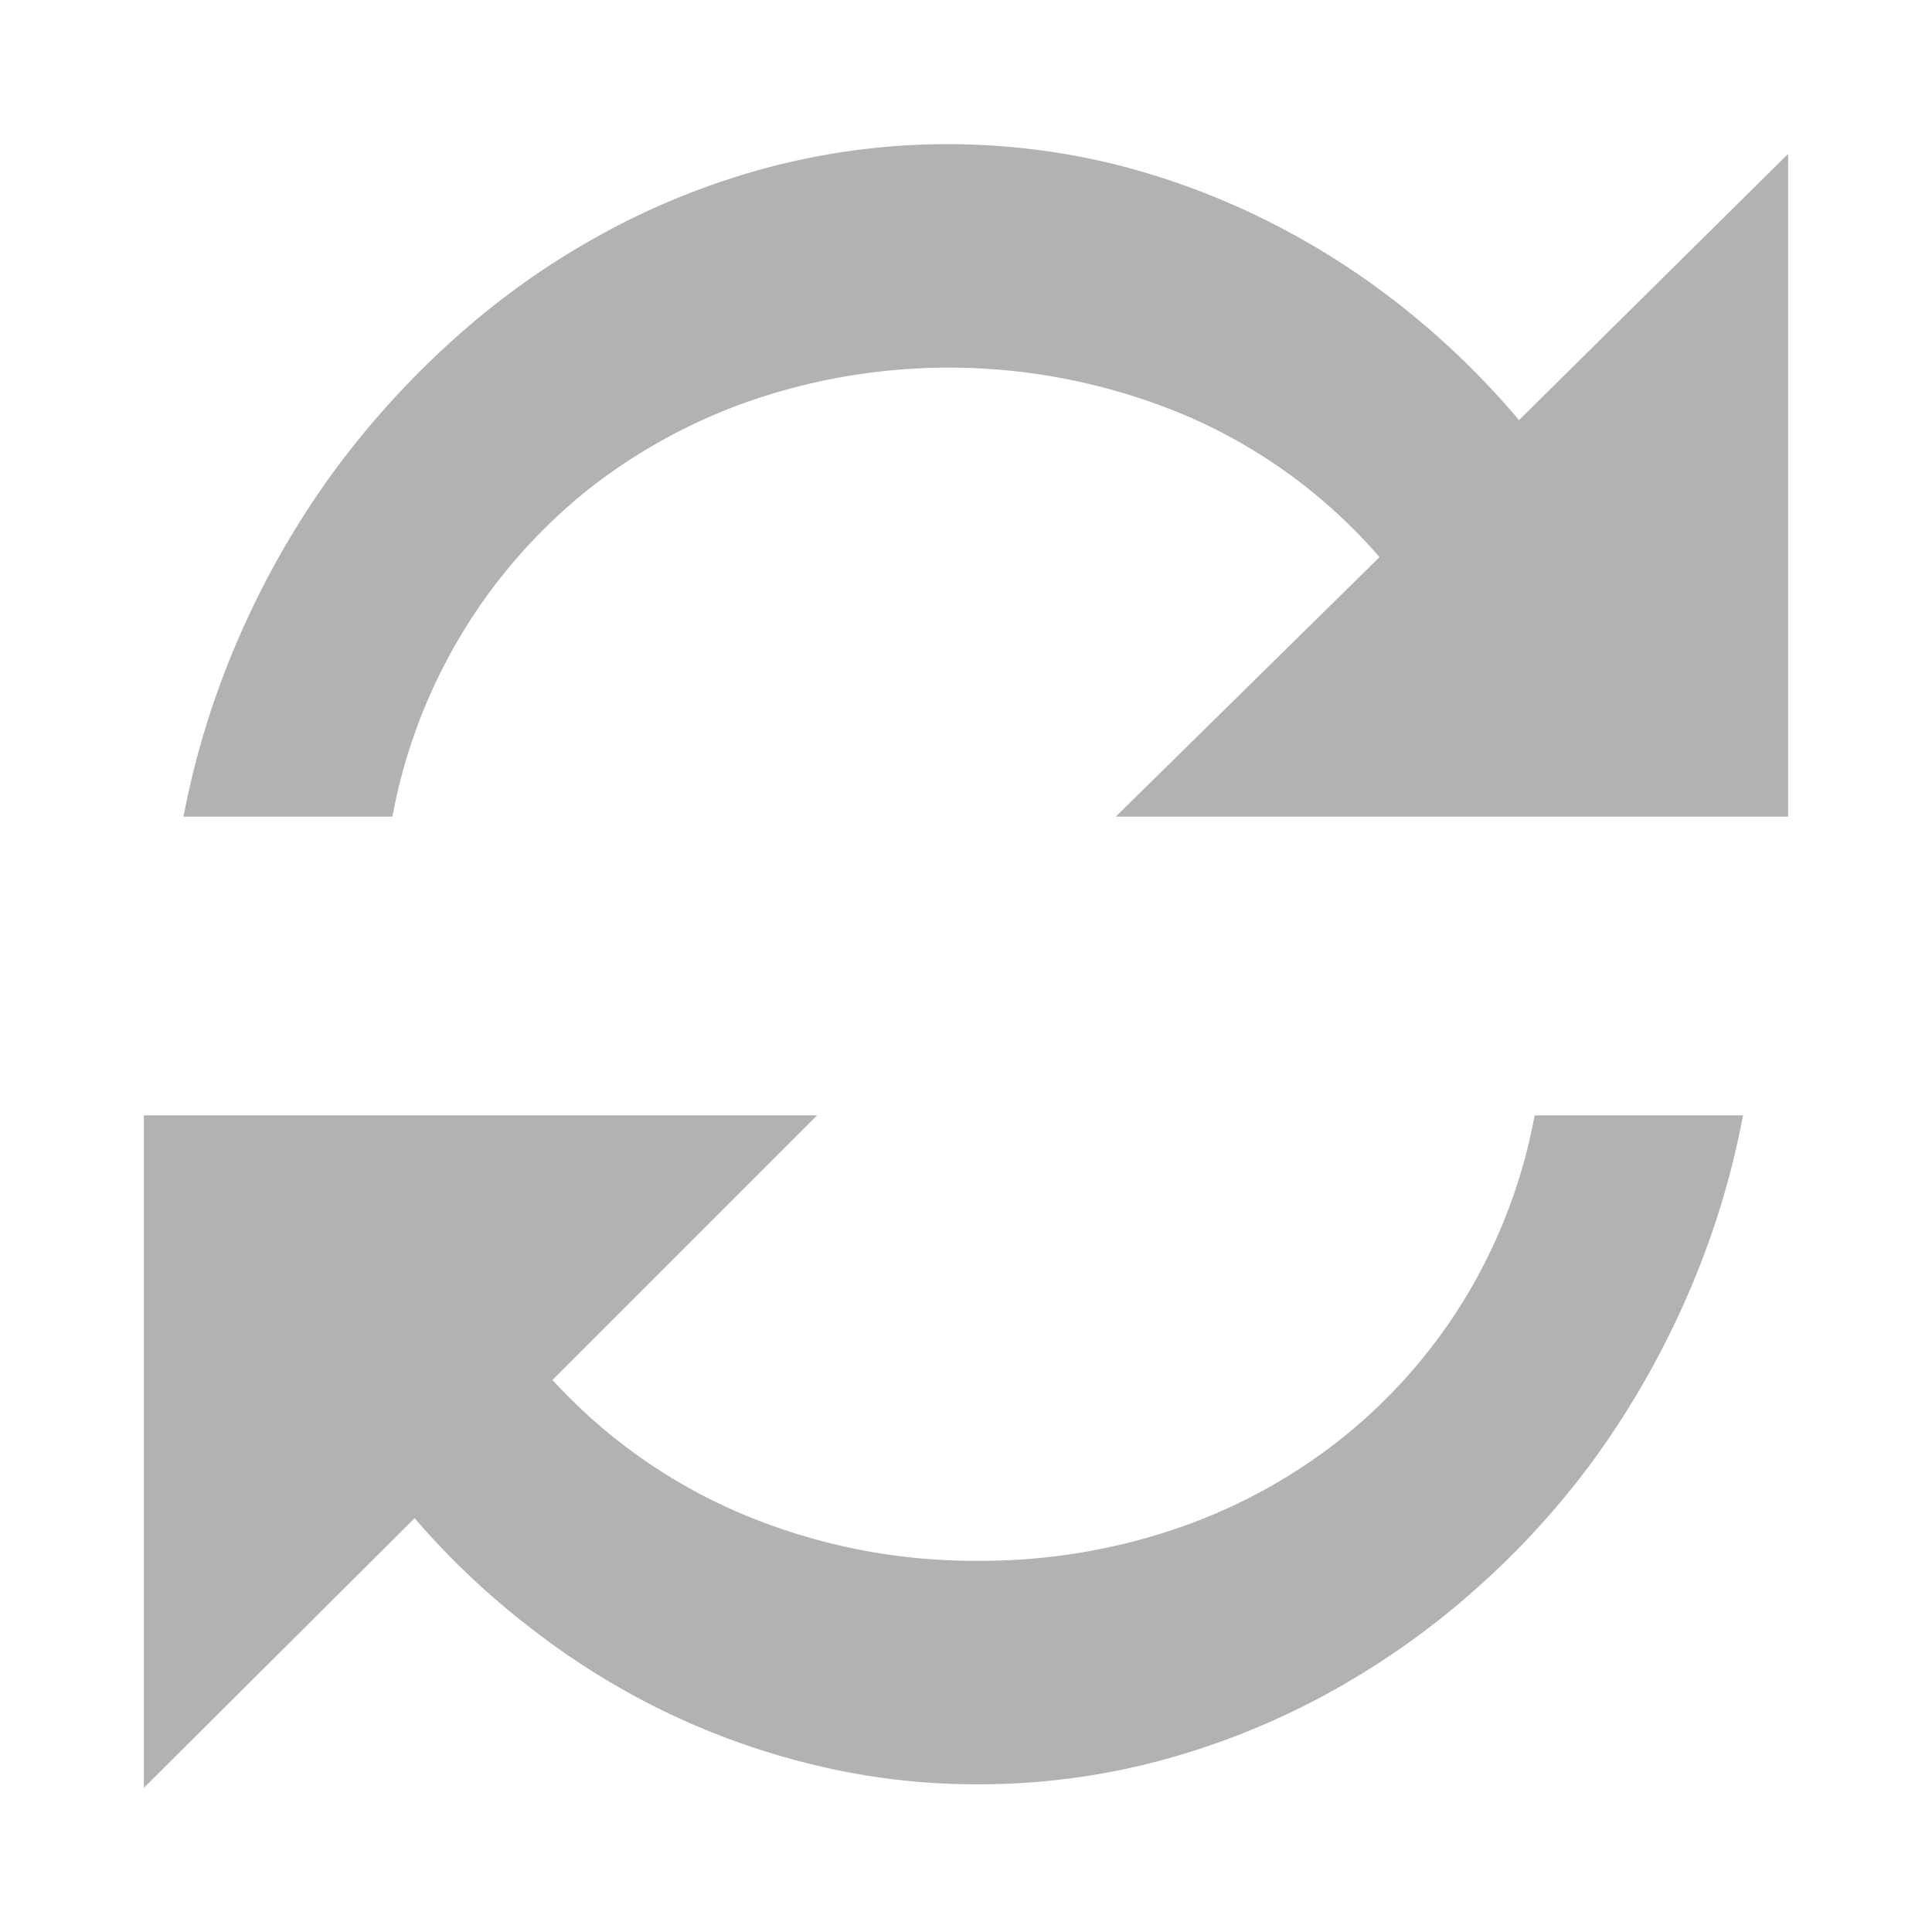 <svg xmlns="http://www.w3.org/2000/svg" viewBox="0 0 141 141"><title>Icon-Menu-Grid-Purge</title><path d="M127.21,81.4a61.26,61.26,0,0,1-4.1,13.25,63.63,63.63,0,0,1-6.7,11.75,60.21,60.21,0,0,1-9,9.83,58.23,58.23,0,0,1-10.75,7.49,55.47,55.47,0,0,1-12.13,4.81,51.26,51.26,0,0,1-13.17,1.69,50,50,0,0,1-11.76-1.37A54.21,54.21,0,0,1,48.7,125a54.79,54.79,0,0,1-9.9-6.13,56.7,56.7,0,0,1-8.54-8.07L10.5,130.48V81.4H59.63L40.32,100.71a39.62,39.62,0,0,0,13.84,9.78,43.68,43.68,0,0,0,17.25,3.42,44.26,44.26,0,0,0,14.08-2.23,40.25,40.25,0,0,0,12.12-6.46A39.1,39.1,0,0,0,106.77,95,39.65,39.65,0,0,0,112,81.4Z" style="fill:#b2b2b2;fill-rule:evenodd"/><path d="M130.5,11.23V59.6H81.43l19.25-18.94A39,39,0,0,0,86.74,30.41a44.53,44.53,0,0,0-31.59-1.29A40.76,40.76,0,0,0,43,35.67,39.79,39.79,0,0,0,28.64,59.6H13.39a61.57,61.57,0,0,1,4.12-13.25,63.36,63.36,0,0,1,6.75-11.8,64,64,0,0,1,8.94-9.87,57.09,57.09,0,0,1,10.73-7.6,54.24,54.24,0,0,1,12.14-4.86,51.29,51.29,0,0,1,25.08-.28A54.36,54.36,0,0,1,92.25,16a56.51,56.51,0,0,1,10,6.32,59.51,59.51,0,0,1,8.61,8.34Z" style="fill:#b2b2b2;fill-rule:evenodd"/></svg>